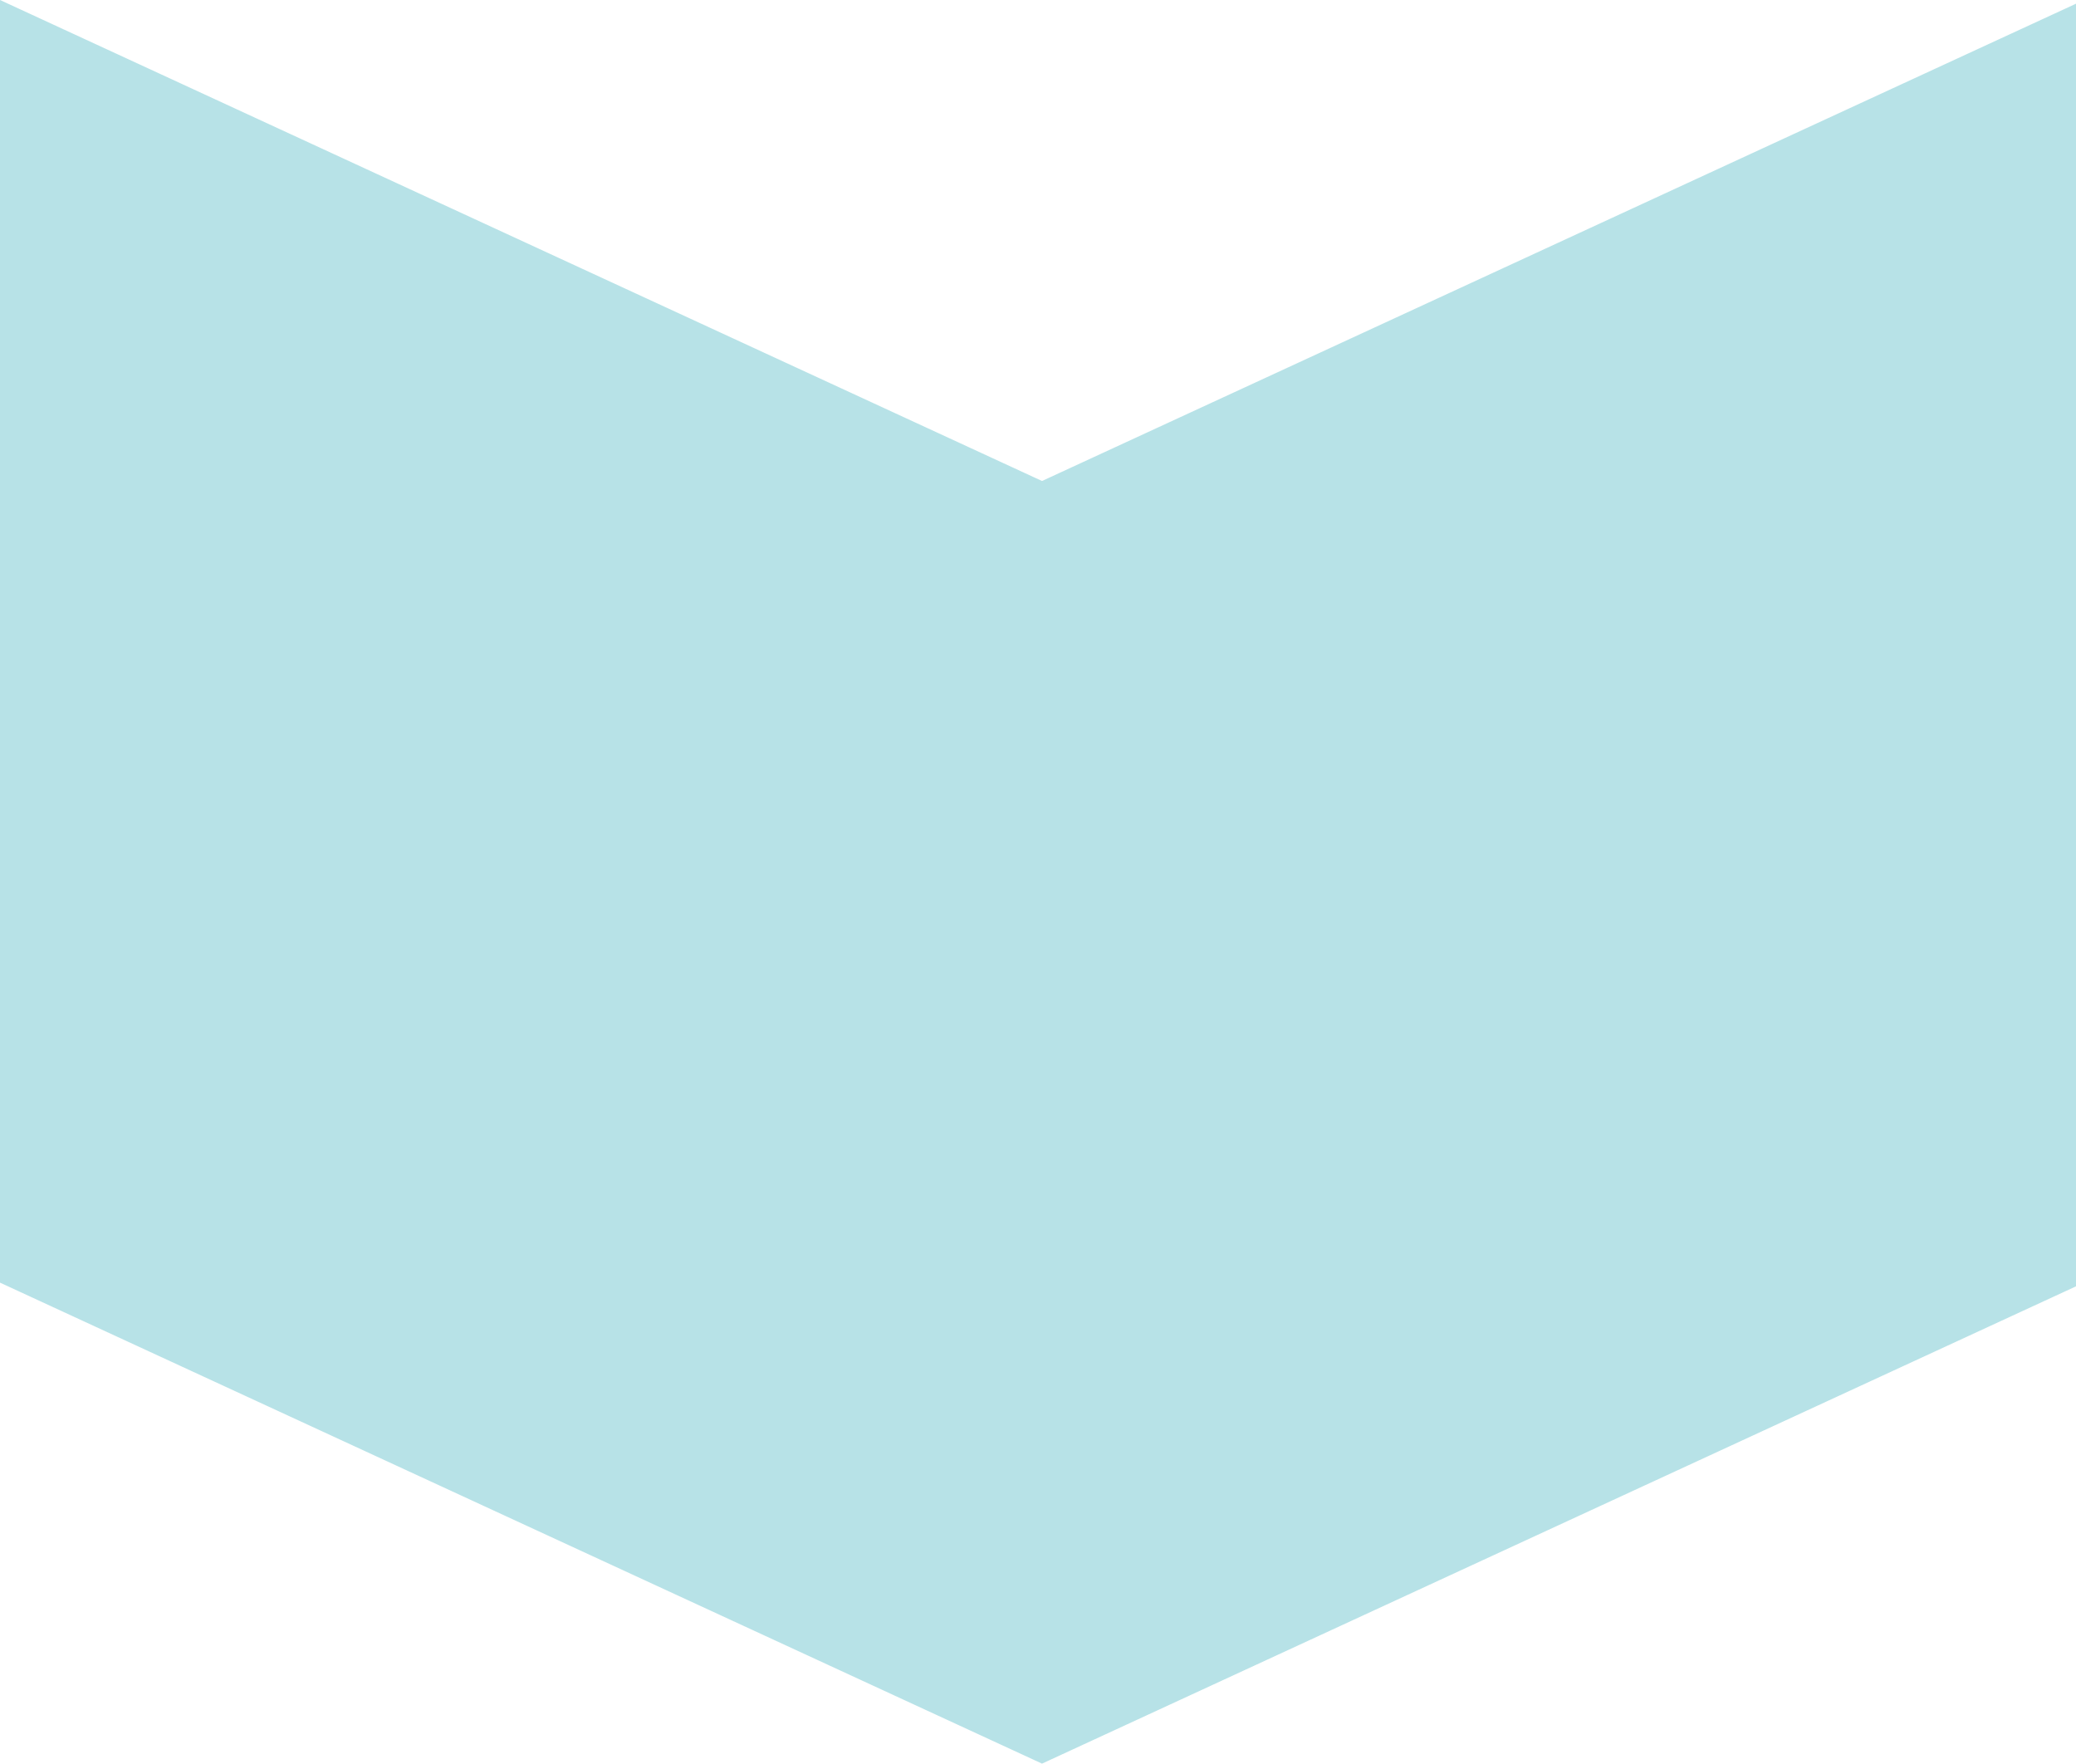 <?xml version="1.0" encoding="utf-8"?>
<!-- Generator: Adobe Illustrator 22.1.0, SVG Export Plug-In . SVG Version: 6.00 Build 0)  -->
<svg version="1.1" id="Layer_1" xmlns="http://www.w3.org/2000/svg" xmlns:xlink="http://www.w3.org/1999/xlink" x="0px" y="0px"
	 viewBox="0 0 25.9 22" style="enable-background:new 0 0 25.9 22;" xml:space="preserve">
<style type="text/css">
	.st0{fill:#B7E2E7;}
</style>
<path class="st0" d="M13,6l13-6v16l-13,6L0,16V0L13,6z"/>
</svg>
